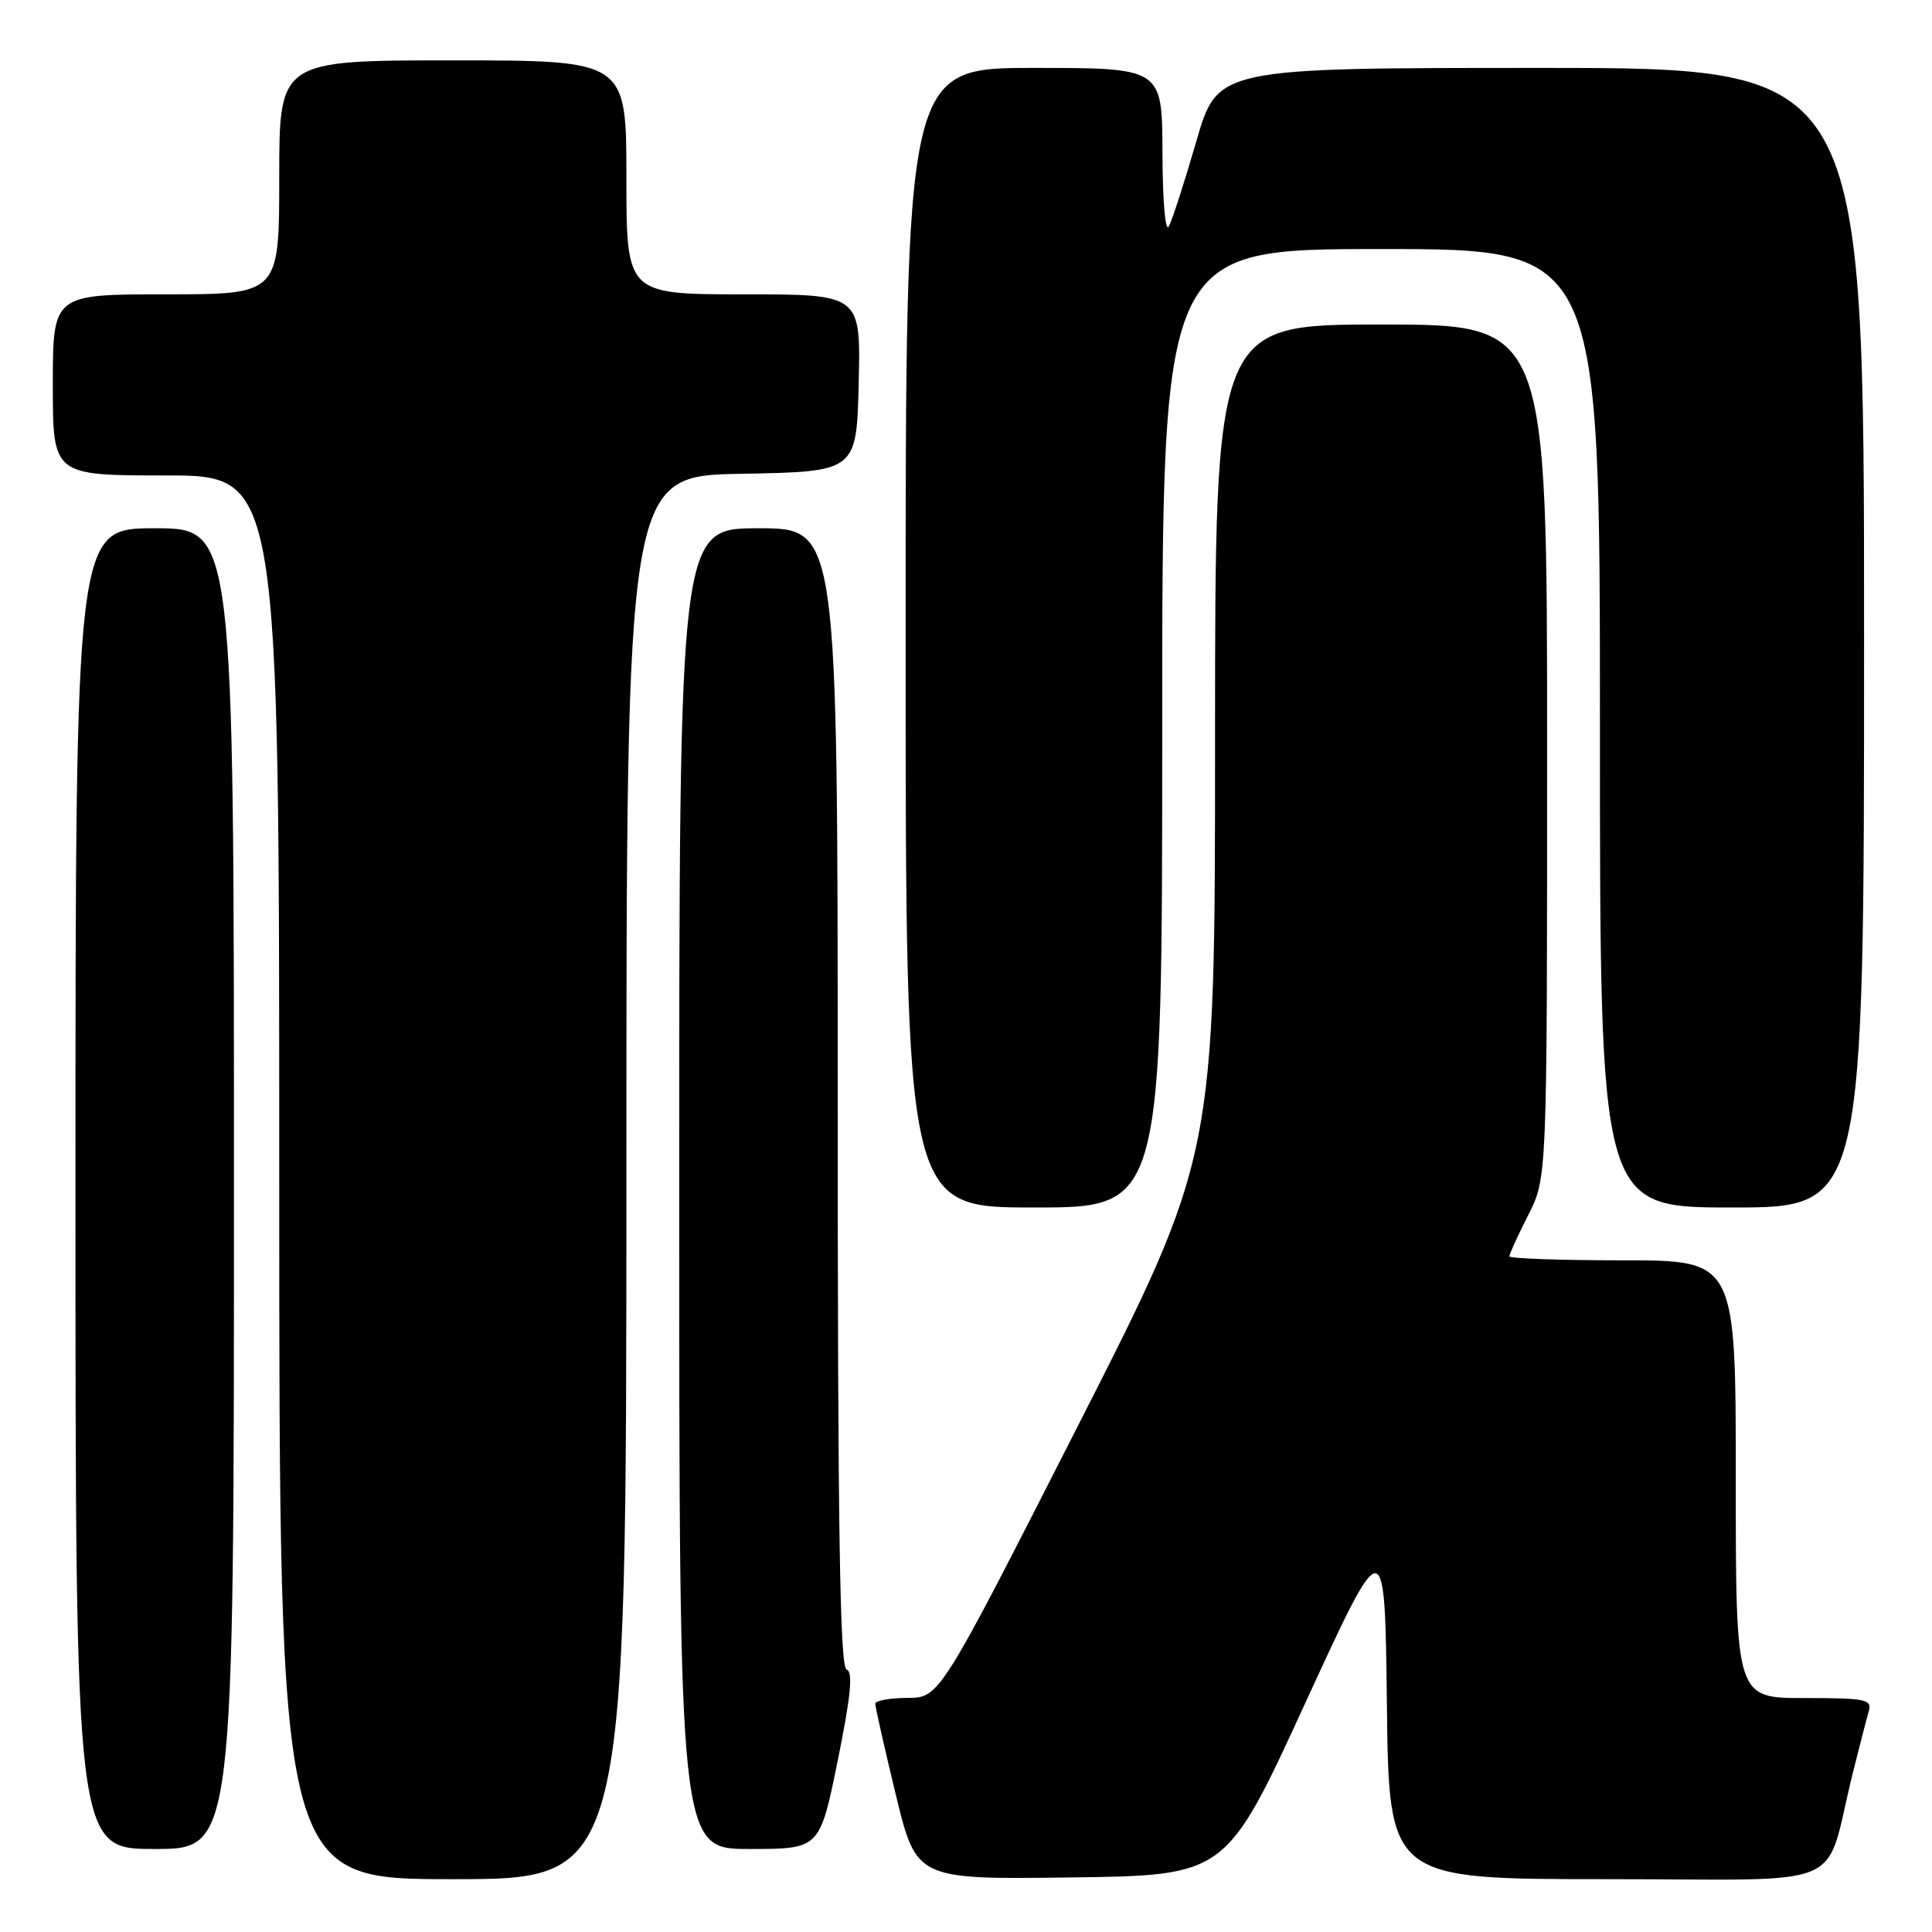 <?xml version="1.0" encoding="UTF-8" standalone="no"?>
<!DOCTYPE svg PUBLIC "-//W3C//DTD SVG 1.1//EN" "http://www.w3.org/Graphics/SVG/1.1/DTD/svg11.dtd" >
<svg xmlns="http://www.w3.org/2000/svg" xmlns:xlink="http://www.w3.org/1999/xlink" version="1.1" viewBox="0 0 256 256">
 <g >
 <path fill="currentColor"
d=" M 83.00 156.03 C 83.00 63.05 83.00 63.05 98.25 62.78 C 113.50 62.50 113.50 62.50 113.78 50.75 C 114.06 39.00 114.06 39.00 98.53 39.00 C 83.00 39.00 83.00 39.00 83.00 23.50 C 83.00 8.00 83.00 8.00 60.00 8.00 C 37.00 8.00 37.00 8.00 37.00 23.50 C 37.00 39.00 37.00 39.00 22.00 39.00 C 7.00 39.00 7.00 39.00 7.00 51.00 C 7.00 63.00 7.00 63.00 22.00 63.00 C 37.00 63.00 37.00 63.00 37.00 156.00 C 37.00 249.00 37.00 249.00 60.00 249.00 C 83.00 249.00 83.00 249.00 83.00 156.03 Z  M 172.98 225.61 C 183.50 202.72 183.50 202.72 183.77 225.86 C 184.04 249.00 184.04 249.00 212.98 249.00 C 245.70 249.00 241.58 250.77 245.49 235.00 C 246.38 231.43 247.34 227.71 247.62 226.75 C 248.08 225.17 247.23 225.00 239.07 225.00 C 230.00 225.00 230.00 225.00 230.00 196.00 C 230.00 167.00 230.00 167.00 215.00 167.00 C 206.75 167.00 200.00 166.76 200.00 166.47 C 200.00 166.17 201.12 163.71 202.50 161.00 C 205.00 156.07 205.00 156.07 205.00 99.53 C 205.00 43.00 205.00 43.00 183.00 43.00 C 161.00 43.00 161.00 43.00 161.00 98.11 C 161.00 153.23 161.00 153.23 142.75 189.09 C 124.50 224.96 124.50 224.96 120.25 224.98 C 117.91 224.99 115.99 225.34 115.98 225.75 C 115.97 226.16 117.19 231.57 118.69 237.77 C 121.42 249.04 121.42 249.04 141.94 248.77 C 162.47 248.50 162.47 248.50 172.98 225.61 Z  M 31.00 157.50 C 31.00 70.00 31.00 70.00 20.50 70.00 C 10.00 70.00 10.00 70.00 10.00 157.50 C 10.00 245.00 10.00 245.00 20.50 245.00 C 31.00 245.00 31.00 245.00 31.00 157.50 Z  M 111.00 233.31 C 112.74 224.72 113.06 221.52 112.18 221.23 C 111.29 220.93 111.00 202.65 111.00 145.42 C 111.00 70.00 111.00 70.00 100.50 70.00 C 90.00 70.00 90.00 70.00 90.00 157.50 C 90.00 245.00 90.00 245.00 99.31 245.00 C 108.62 245.00 108.62 245.00 111.00 233.31 Z  M 154.00 96.50 C 154.00 33.00 154.00 33.00 183.00 33.00 C 212.00 33.00 212.00 33.00 212.00 96.50 C 212.00 160.00 212.00 160.00 229.50 160.00 C 247.00 160.00 247.00 160.00 247.00 84.50 C 247.00 9.00 247.00 9.00 204.17 9.00 C 161.33 9.00 161.33 9.00 158.51 18.75 C 156.96 24.11 155.32 29.18 154.87 30.00 C 154.41 30.85 154.05 26.60 154.03 20.25 C 154.00 9.00 154.00 9.00 137.00 9.00 C 120.00 9.00 120.00 9.00 120.00 84.50 C 120.00 160.00 120.00 160.00 137.00 160.00 C 154.00 160.00 154.00 160.00 154.00 96.50 Z "/>
</g>
</svg>
